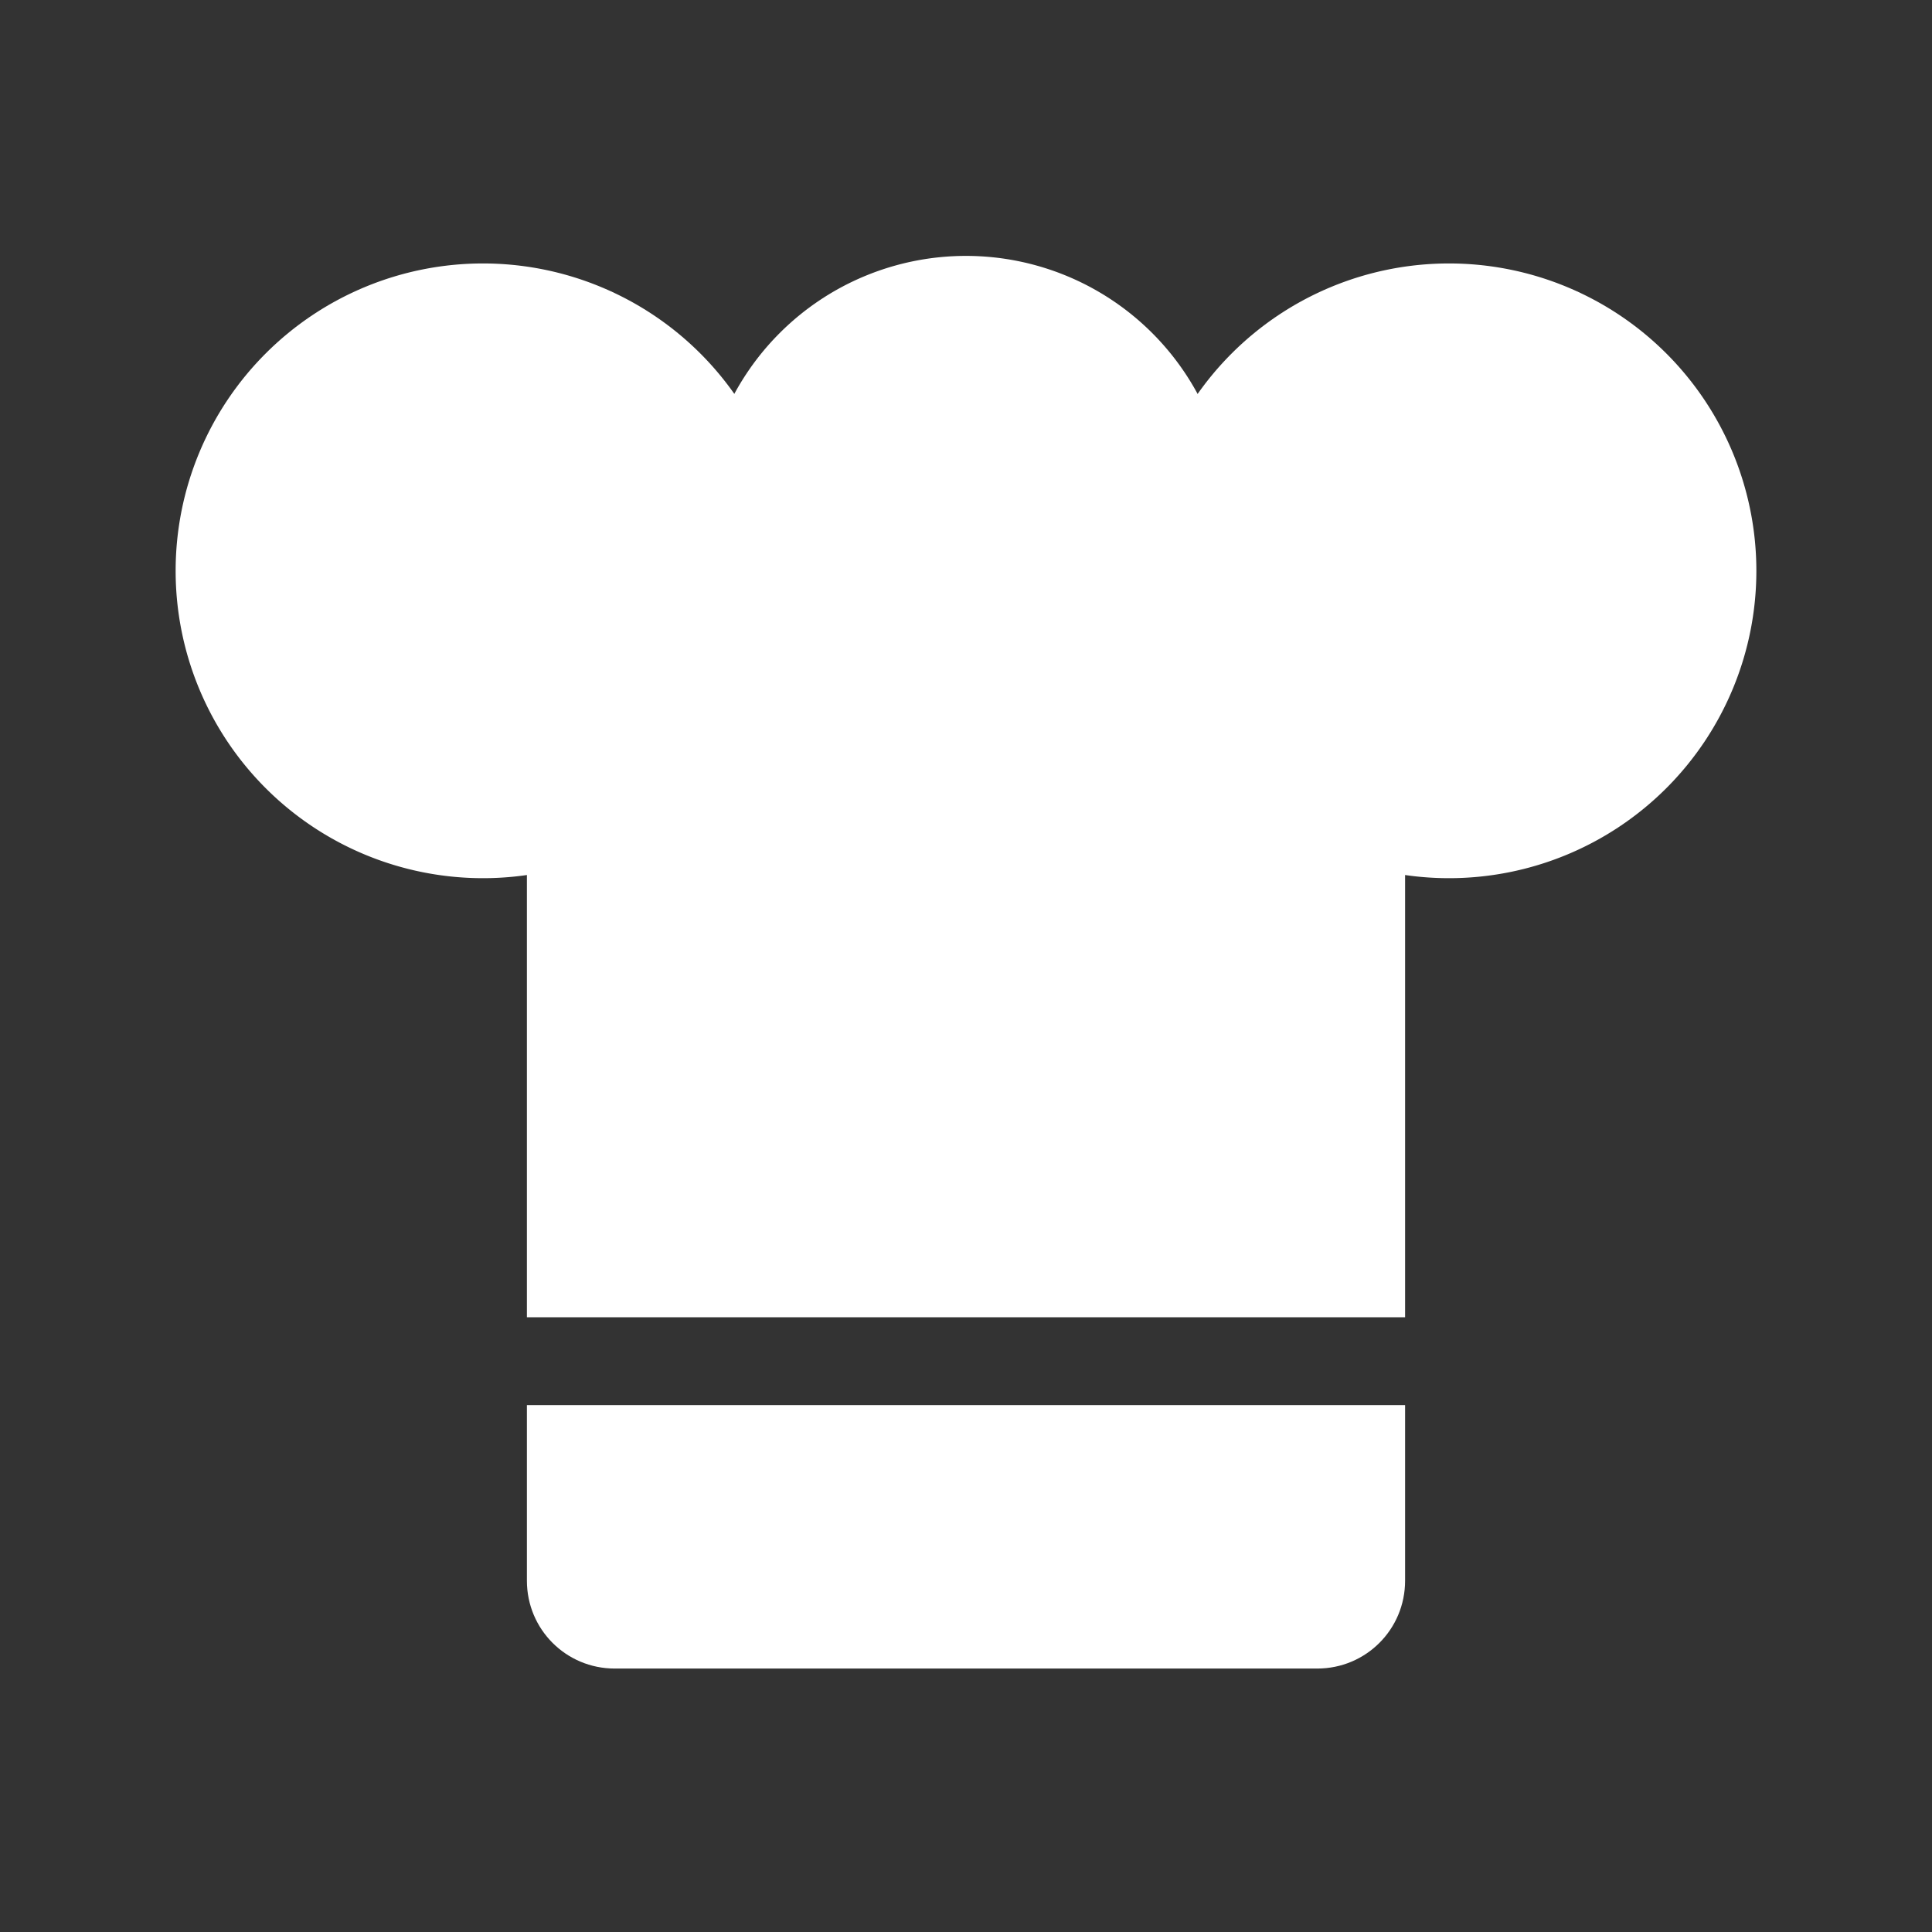 <?xml version="1.0" encoding="UTF-8" standalone="no"?>
<!-- Created with Inkscape (http://www.inkscape.org/) -->
<svg id="svg2" xmlns:rdf="http://www.w3.org/1999/02/22-rdf-syntax-ns#" xmlns="http://www.w3.org/2000/svg" height="22" width="22" version="1.1" xmlns:cc="http://creativecommons.org/ns#" xmlns:dc="http://purl.org/dc/elements/1.1/">
 <rect width="100%" height="100%" fill="#333333" stroke="none"/>
 <g id="layer1" transform="translate(0 -1030.4)">
  <path id="path815" style="color:#000000;fill:#fff" d="m9 5.5a3.5 3.5 0 1 1 -7 0 3.5 3.5 0 1 1 7 0z" transform="translate(-1.1571e-7 1031.4)"/>
  <path id="path817" style="color:#000000;fill:#fff" d="m9 5.5a3.5 3.5 0 1 1 -7 0 3.5 3.5 0 1 1 7 0z" transform="translate(11 1031.4)"/>
  <path id="path819" style="color:#000000;fill:#fff" d="m9 5.5a3.5 3.5 0 1 1 -7 0 3.5 3.5 0 1 1 7 0z" transform="matrix(.857 0 0 .857 6.286 1031.6)"/>
  <path id="rect821" style="color:#000000;fill:#fff" d="m7 7c-0.554 0-1 0.446-1 1v7h10v-7c0-0.554-0.446-1-1-1h-8zm-1 9v2c0 0.554 0.446 1 1 1h8c0.554 0 1-0.446 1-1v-2h-10z" transform="translate(0 1030.4)"/>
 </g>
</svg>
